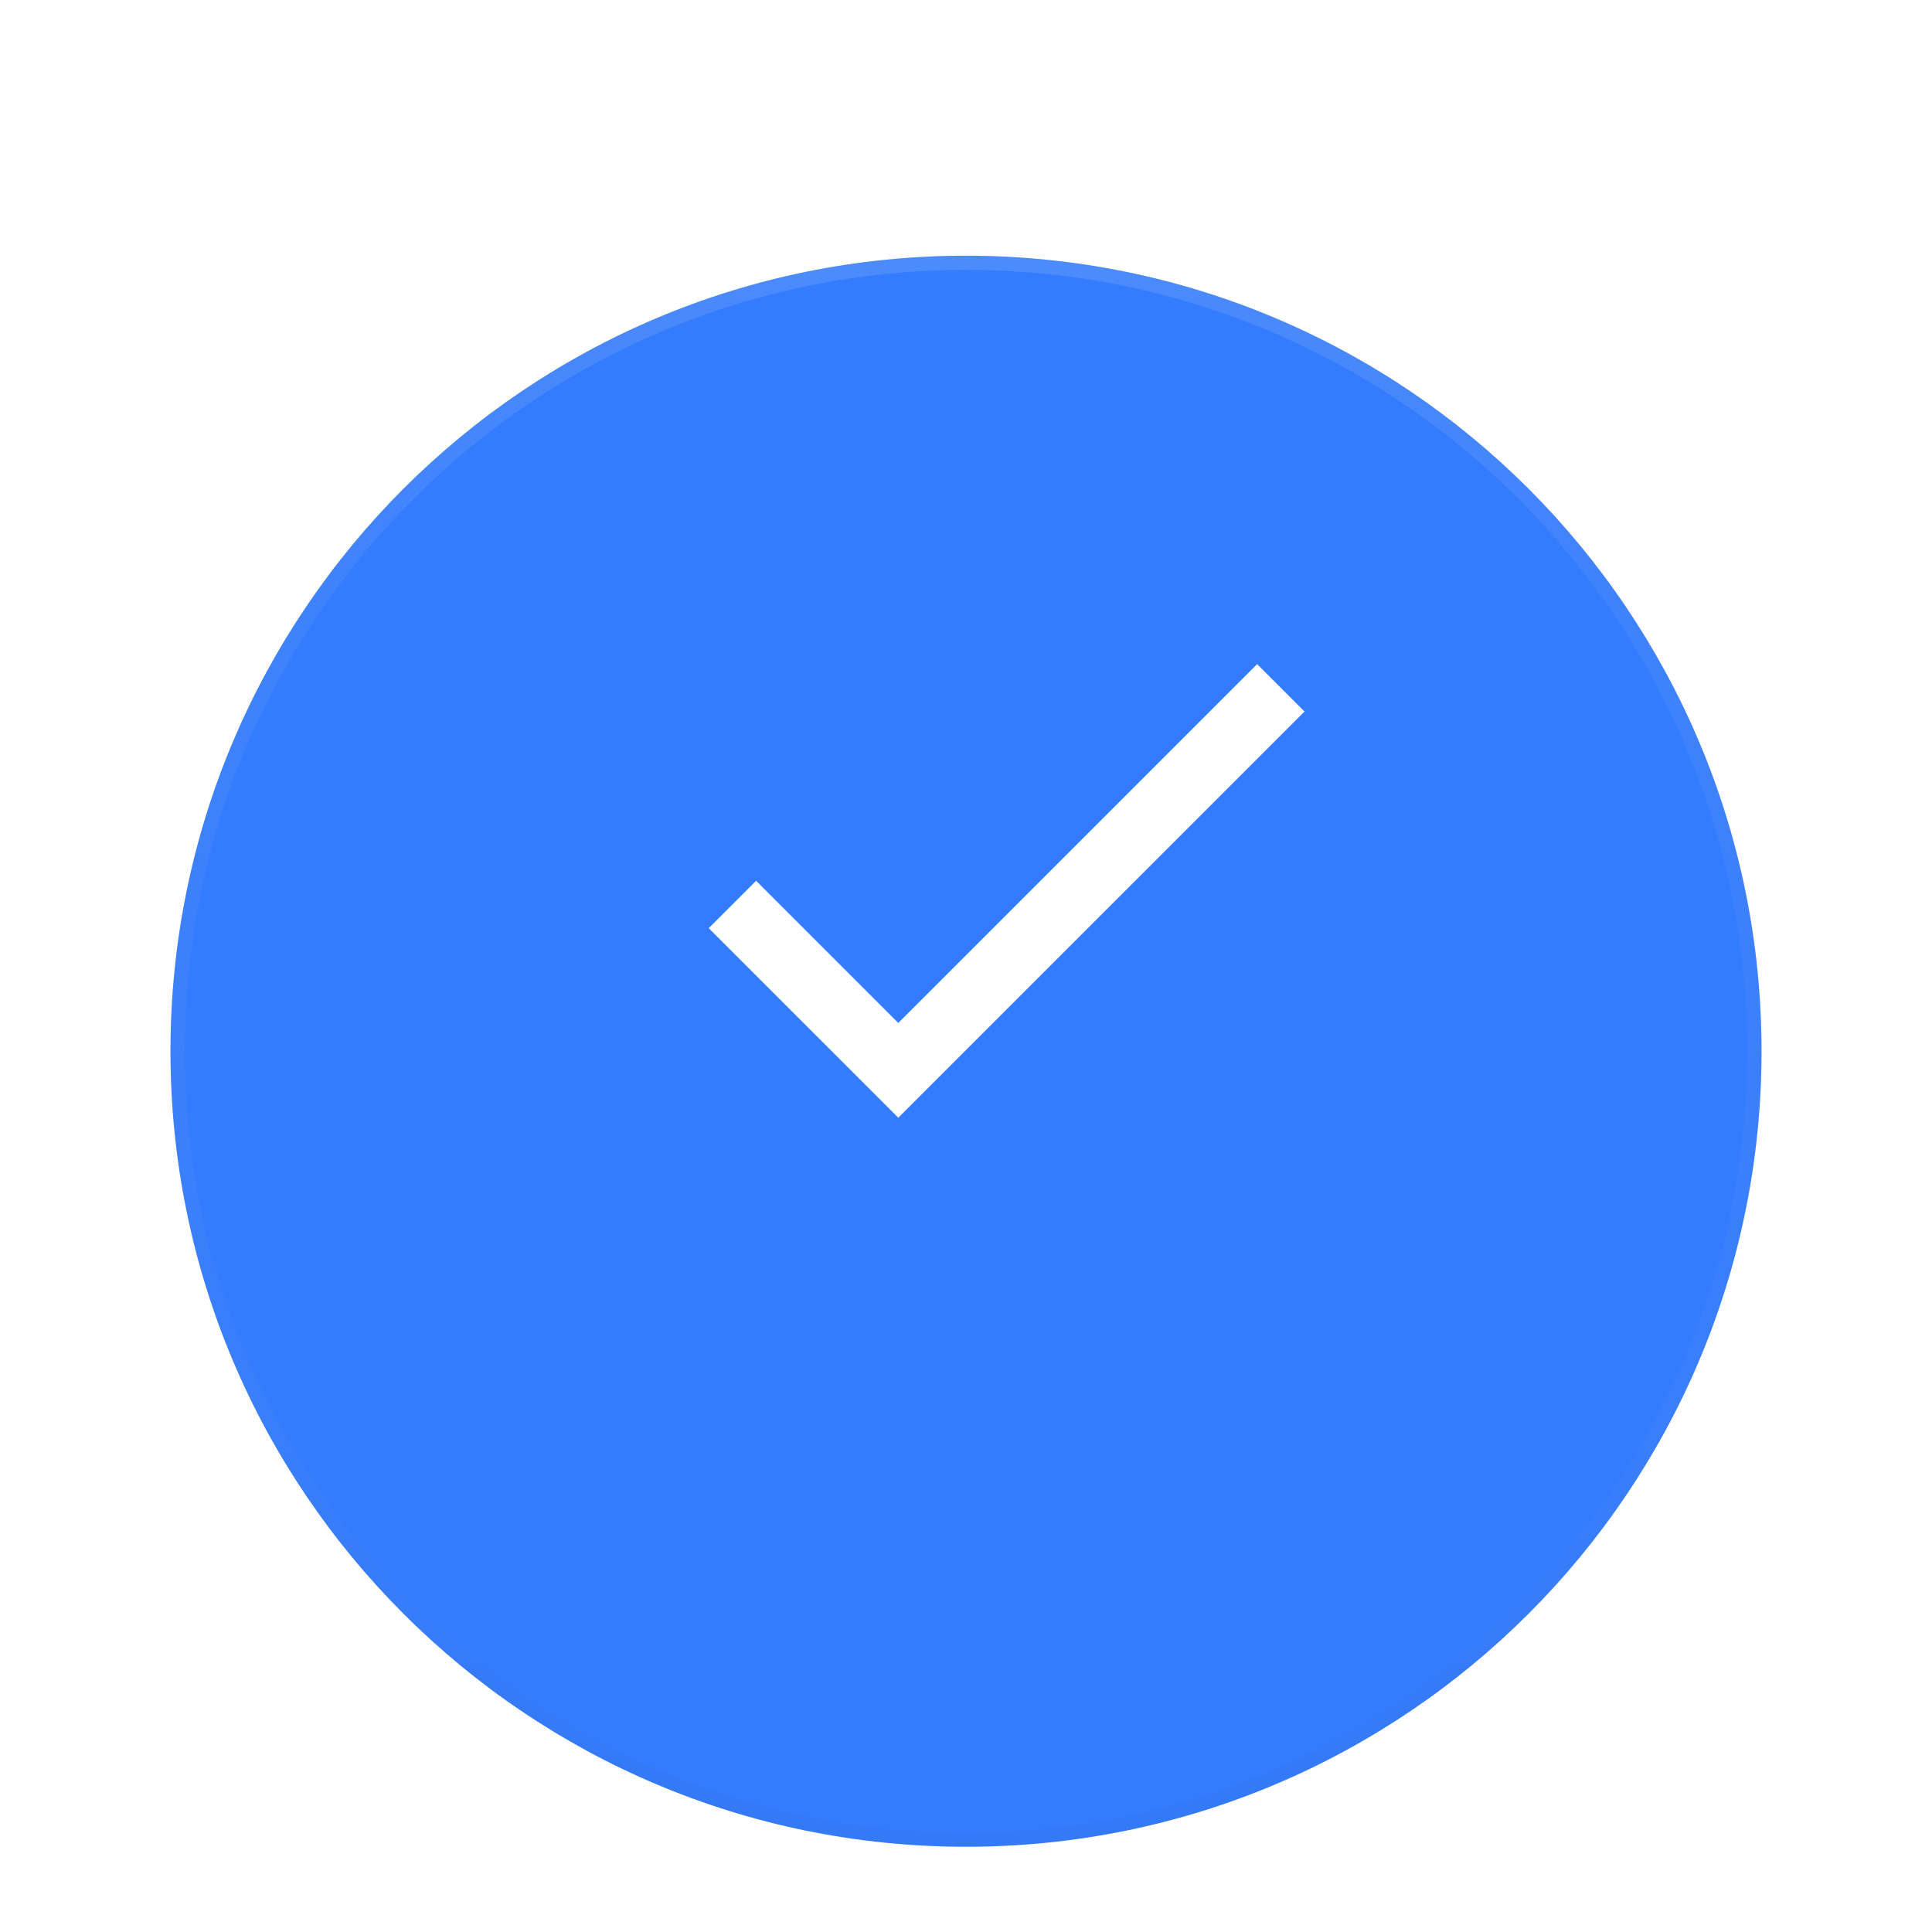 <svg width="68" height="68" viewBox="0 0 68 68" fill="none" xmlns="http://www.w3.org/2000/svg">
<g filter="url(#filter0_dd)">
<path fill-rule="evenodd" clip-rule="evenodd" d="M34 59C49.464 59 62 46.464 62 31C62 15.536 49.464 3 34 3C18.536 3 6 15.536 6 31C6 46.464 18.536 59 34 59Z" fill="#347CFF"/>
<path d="M61.75 31C61.75 46.326 49.326 58.75 34 58.75C18.674 58.75 6.25 46.326 6.25 31C6.25 15.674 18.674 3.25 34 3.25C49.326 3.25 61.75 15.674 61.75 31Z" stroke="url(#paint0_linear)" stroke-width="0.5"/>
<path d="M61.75 31C61.75 46.326 49.326 58.75 34 58.75C18.674 58.75 6.25 46.326 6.25 31C6.25 15.674 18.674 3.25 34 3.25C49.326 3.25 61.75 15.674 61.75 31Z" stroke="url(#paint1_linear)" stroke-width="0.5"/>
</g>
<path fill-rule="evenodd" clip-rule="evenodd" d="M31.617 36.004L26.613 31L24.945 32.668L31.617 39.34L45.915 25.043L44.247 23.375L31.617 36.004Z" fill="white"/>
<defs>
<filter id="filter0_dd" x="0" y="0" width="68" height="68" filterUnits="userSpaceOnUse" color-interpolation-filters="sRGB">
<feFlood flood-opacity="0" result="BackgroundImageFix"/>
<feColorMatrix in="SourceAlpha" type="matrix" values="0 0 0 0 0 0 0 0 0 0 0 0 0 0 0 0 0 0 127 0"/>
<feOffset dy="3"/>
<feGaussianBlur stdDeviation="3"/>
<feColorMatrix type="matrix" values="0 0 0 0 0 0 0 0 0 0 0 0 0 0 0 0 0 0 0.16 0"/>
<feBlend mode="normal" in2="BackgroundImageFix" result="effect1_dropShadow"/>
<feColorMatrix in="SourceAlpha" type="matrix" values="0 0 0 0 0 0 0 0 0 0 0 0 0 0 0 0 0 0 127 0"/>
<feOffset dy="3"/>
<feGaussianBlur stdDeviation="3"/>
<feColorMatrix type="matrix" values="0 0 0 0 0 0 0 0 0 0 0 0 0 0 0 0 0 0 0.23 0"/>
<feBlend mode="normal" in2="effect1_dropShadow" result="effect2_dropShadow"/>
<feBlend mode="normal" in="SourceGraphic" in2="effect2_dropShadow" result="shape"/>
</filter>
<linearGradient id="paint0_linear" x1="6.274" y1="3" x2="6.274" y2="58.452" gradientUnits="userSpaceOnUse">
<stop stop-opacity="0.01"/>
<stop offset="0.8" stop-opacity="0.02"/>
<stop offset="1" stop-opacity="0.04"/>
</linearGradient>
<linearGradient id="paint1_linear" x1="6" y1="3" x2="6" y2="59" gradientUnits="userSpaceOnUse">
<stop stop-color="white" stop-opacity="0.12"/>
<stop offset="0.2" stop-color="white" stop-opacity="0.06"/>
<stop offset="1" stop-color="white" stop-opacity="0.01"/>
</linearGradient>
</defs>
</svg>
